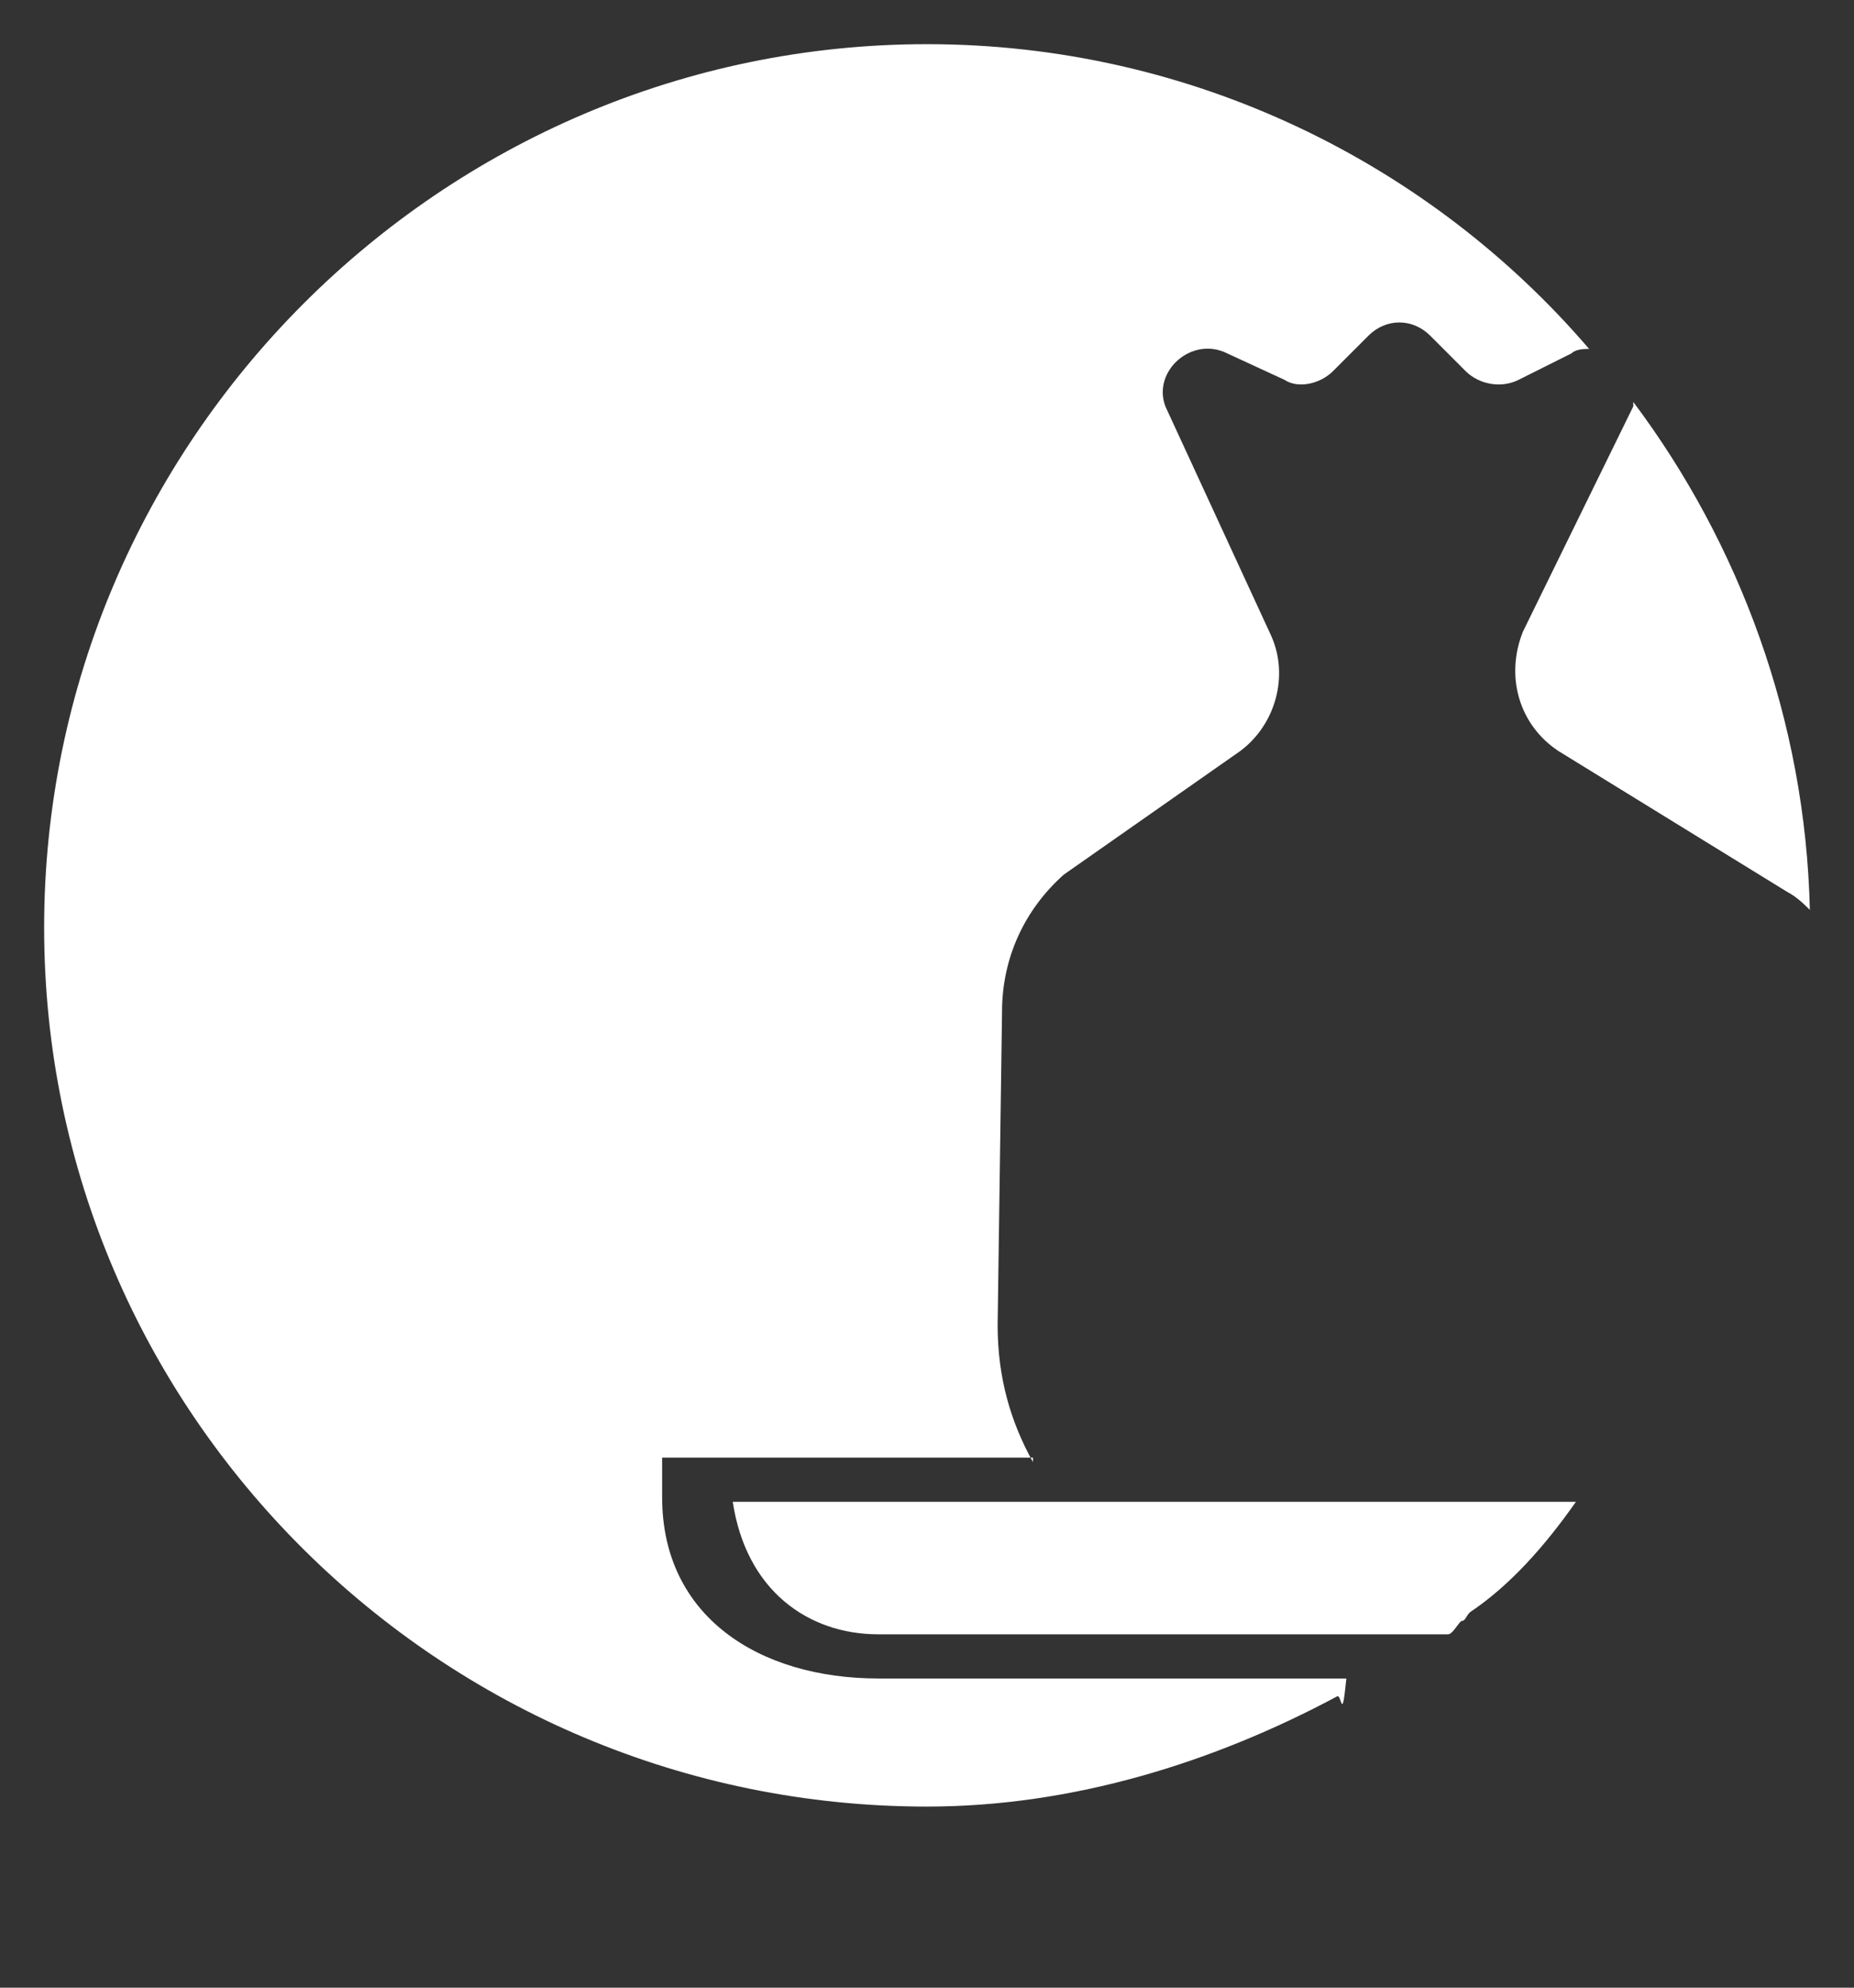 <?xml version="1.0" encoding="utf-8"?>
<!-- Generator: Adobe Illustrator 19.0.0, SVG Export Plug-In . SVG Version: 6.00 Build 0)  -->
<svg version="1.1" id="Layer_1" xmlns="http://www.w3.org/2000/svg" xmlns:xlink="http://www.w3.org/1999/xlink" x="0px" y="0px" width="42" height="45"
	 viewBox="0 0 42 45" style="enable-background:new 0 0 42 42;" xml:space="preserve">
<rect x="0" y="0" width="42" height="45" fill="#333333" stroke="none"/>
<style type="text/css">
	.st0{fill:#fff;}
</style>
<g id="XMLID_16_">
	<path id="XMLID_25_" class="st0" d="M35.7,34c-0.7,1-1.5,1.9-2.4,2.5c-0.1,0.1-0.1,0.2-0.2,0.2C33,36.8,32.9,37,32.8,37H19.9
		c-1.6,0-3-1-3.3-3H35.7z"/>
	<path id="XMLID_23_" class="st0" d="M36,7.9c-0.1,0-0.3,0-0.4,0.1l-1.2,0.6c-0.4,0.2-0.9,0.1-1.2-0.2l-0.8-0.8
		c-0.4-0.4-1-0.4-1.4,0l-0.8,0.8c-0.3,0.3-0.8,0.4-1.1,0.2L27.8,8c-0.8-0.4-1.7,0.4-1.4,1.2l2.4,5.2c0.4,0.9,0.1,2-0.7,2.6l-4,2.8
		c-0.9,0.8-1.4,1.9-1.4,3.1l-0.1,7.1c0,1.2,0.3,2.2,0.8,3.1c0,0,0-0.1,0-0.1H15v0.9c0,2.7,2.2,4.1,4.9,4.1h10.6
		c-0.1,1-0.1,0.4-0.2,0.4c-2.8,1.5-6,2.5-9.3,2.5C10,40.9,1,32,1,21c0-11,9-20,20-20C27,1,32.4,3.7,36,7.9z"/>
	<path id="XMLID_22_" class="st0" d="M41,20.6c-0.1-0.1-0.3-0.3-0.5-0.4L35.3,17c-0.9-0.6-1.2-1.7-0.8-2.7L37,9.2c0,0,0-0.1,0-0.1
		C39.4,12.3,40.9,16.3,41,20.6z"/>
</g>
</svg>
